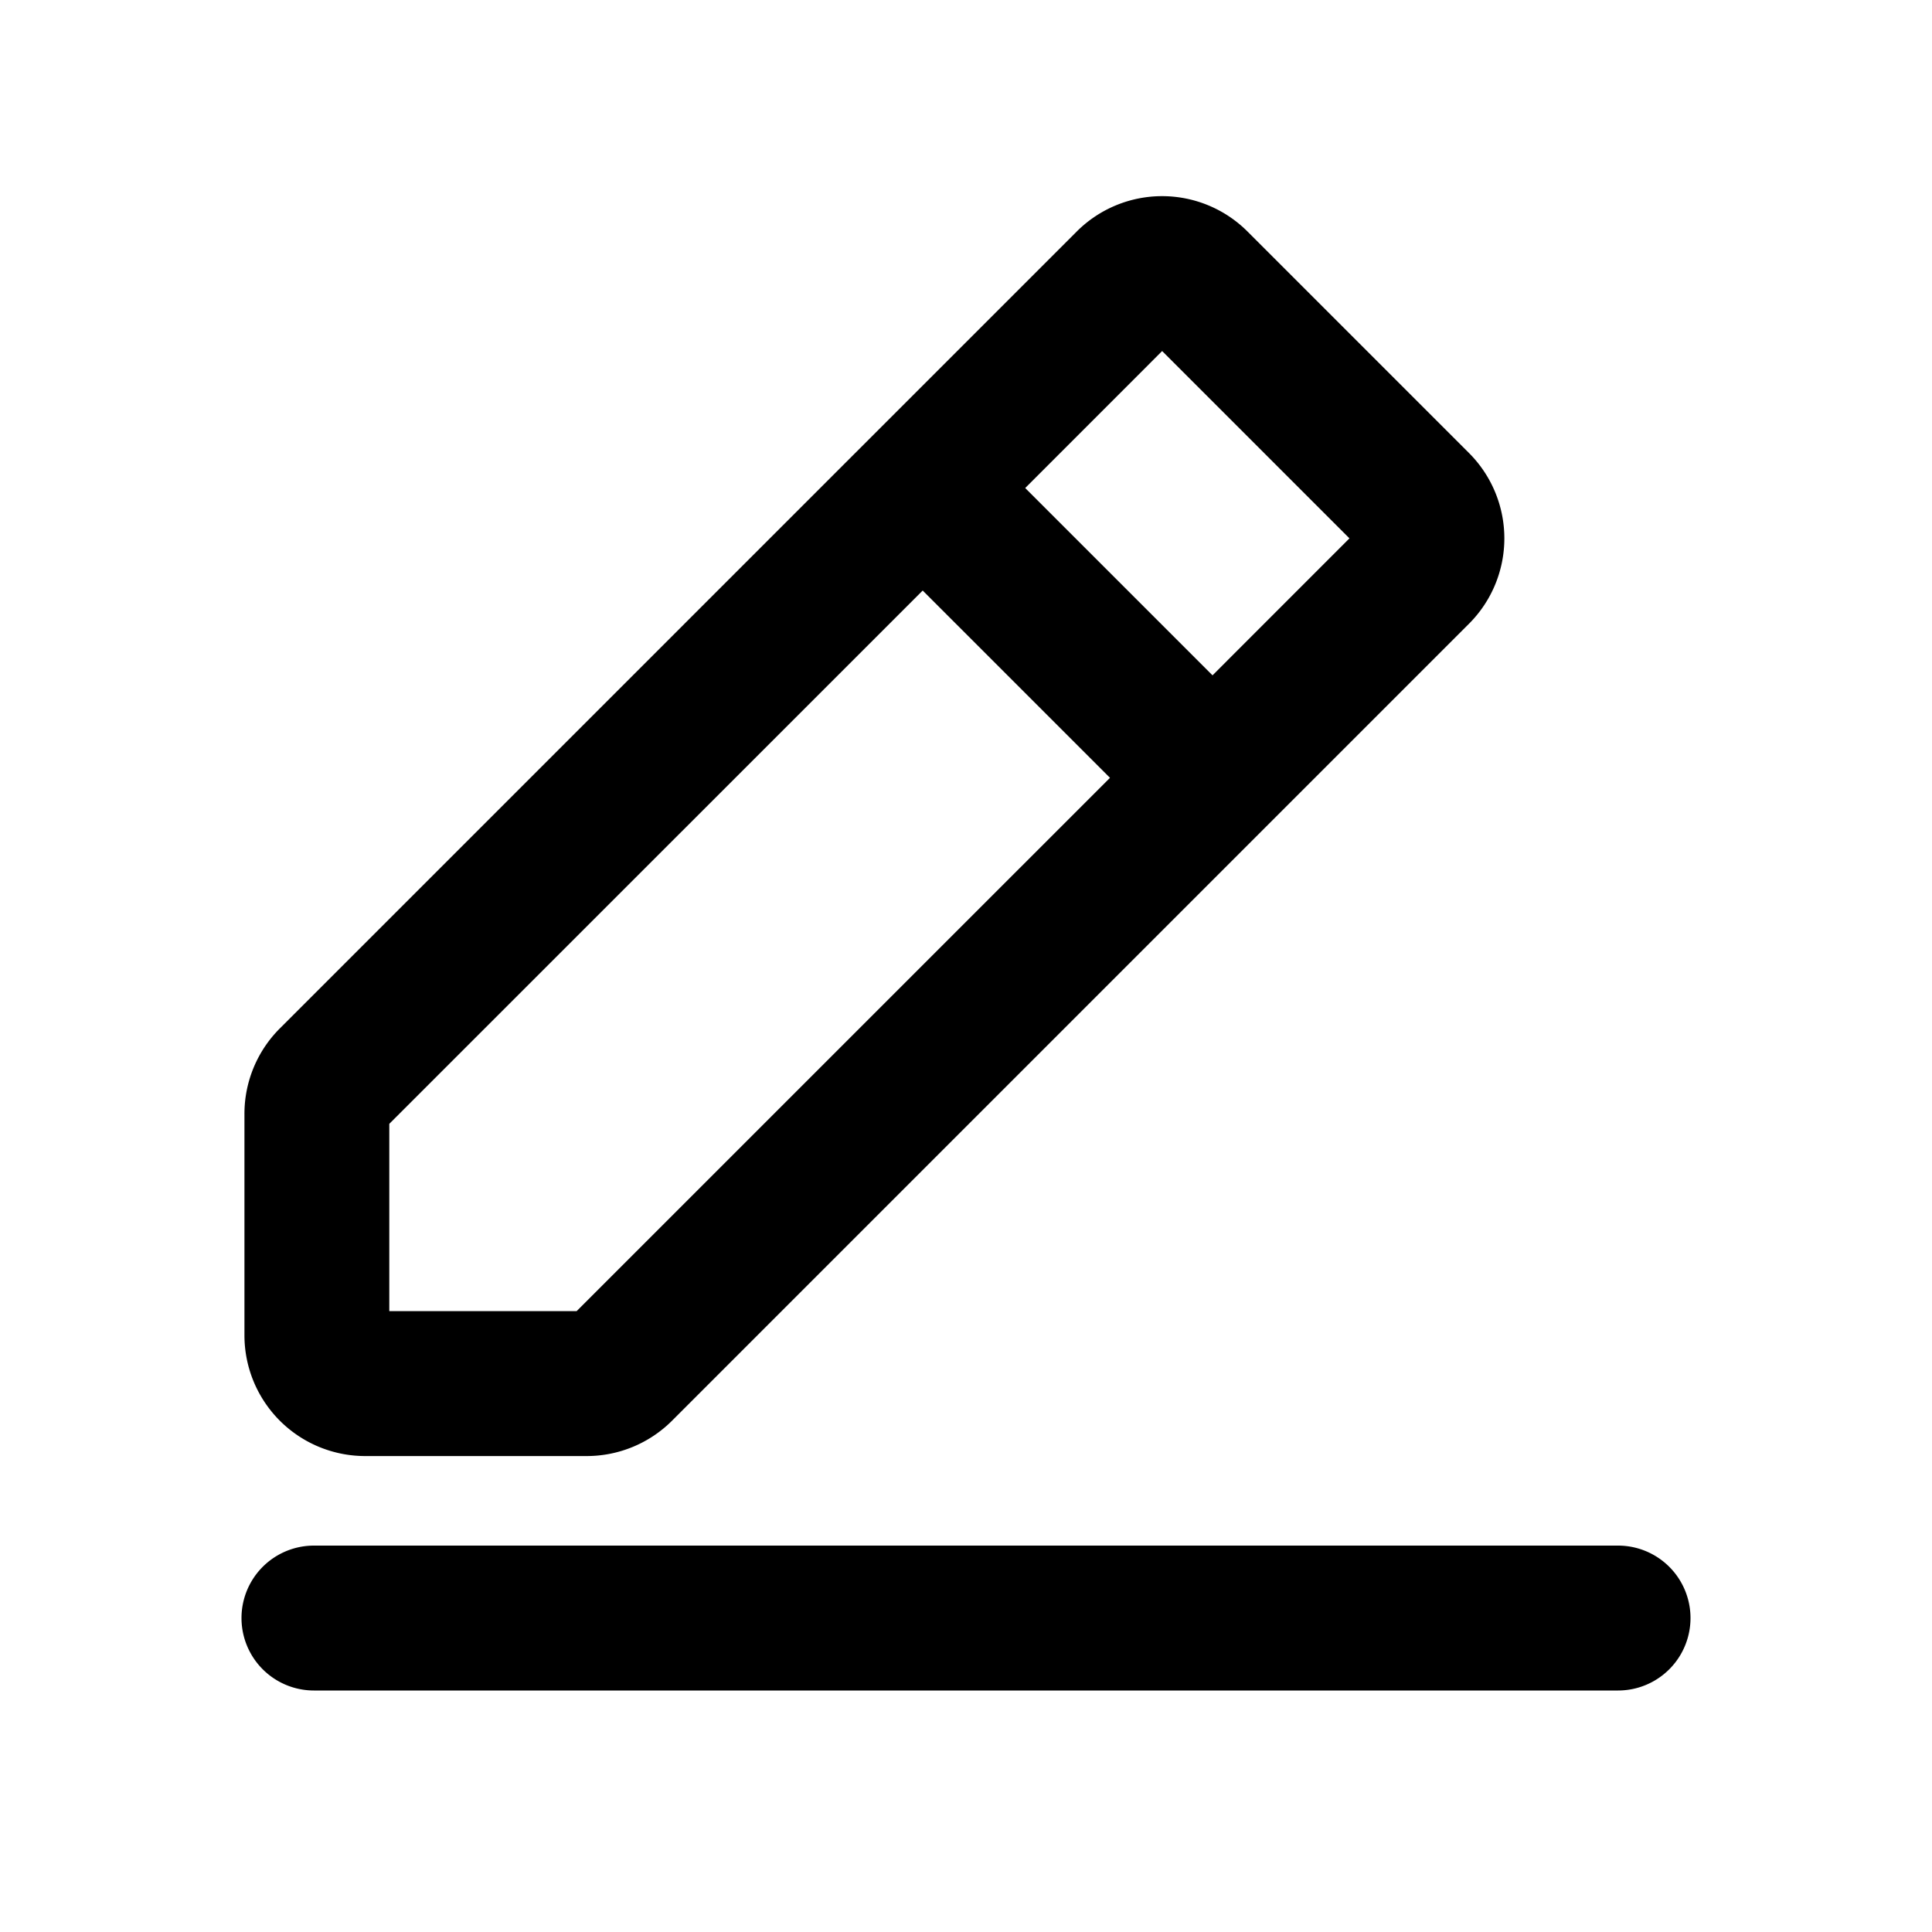 <?xml version="1.0" standalone="no"?><!DOCTYPE svg PUBLIC "-//W3C//DTD SVG 1.1//EN" "http://www.w3.org/Graphics/SVG/1.1/DTD/svg11.dtd"><svg t="1583738502774" class="icon" viewBox="0 0 1024 1024" version="1.1" xmlns="http://www.w3.org/2000/svg" p-id="927" xmlns:xlink="http://www.w3.org/1999/xlink"  ><defs><style type="text/css"></style></defs><path d="M857.6 819.2a38.4 38.4 0 0 1 0 76.8h-691.2a38.4 38.4 0 0 1 0-76.8h691.2zM661.197 122.701l117.402 117.402a64 64 0 0 1 0 90.496l-422.4 422.4a64 64 0 0 1-45.261 18.739H193.562a64 64 0 0 1-64-64v-117.376a64 64 0 0 1 18.739-45.261l422.4-422.4a64 64 0 0 1 90.496 0z m-172.134 190.285L206.336 595.661v99.277h99.277l282.701-282.675-99.277-99.277z m126.899-126.925l-72.576 72.602 99.277 99.277 72.576-72.602-99.277-99.277z" p-id="928"></path></svg>